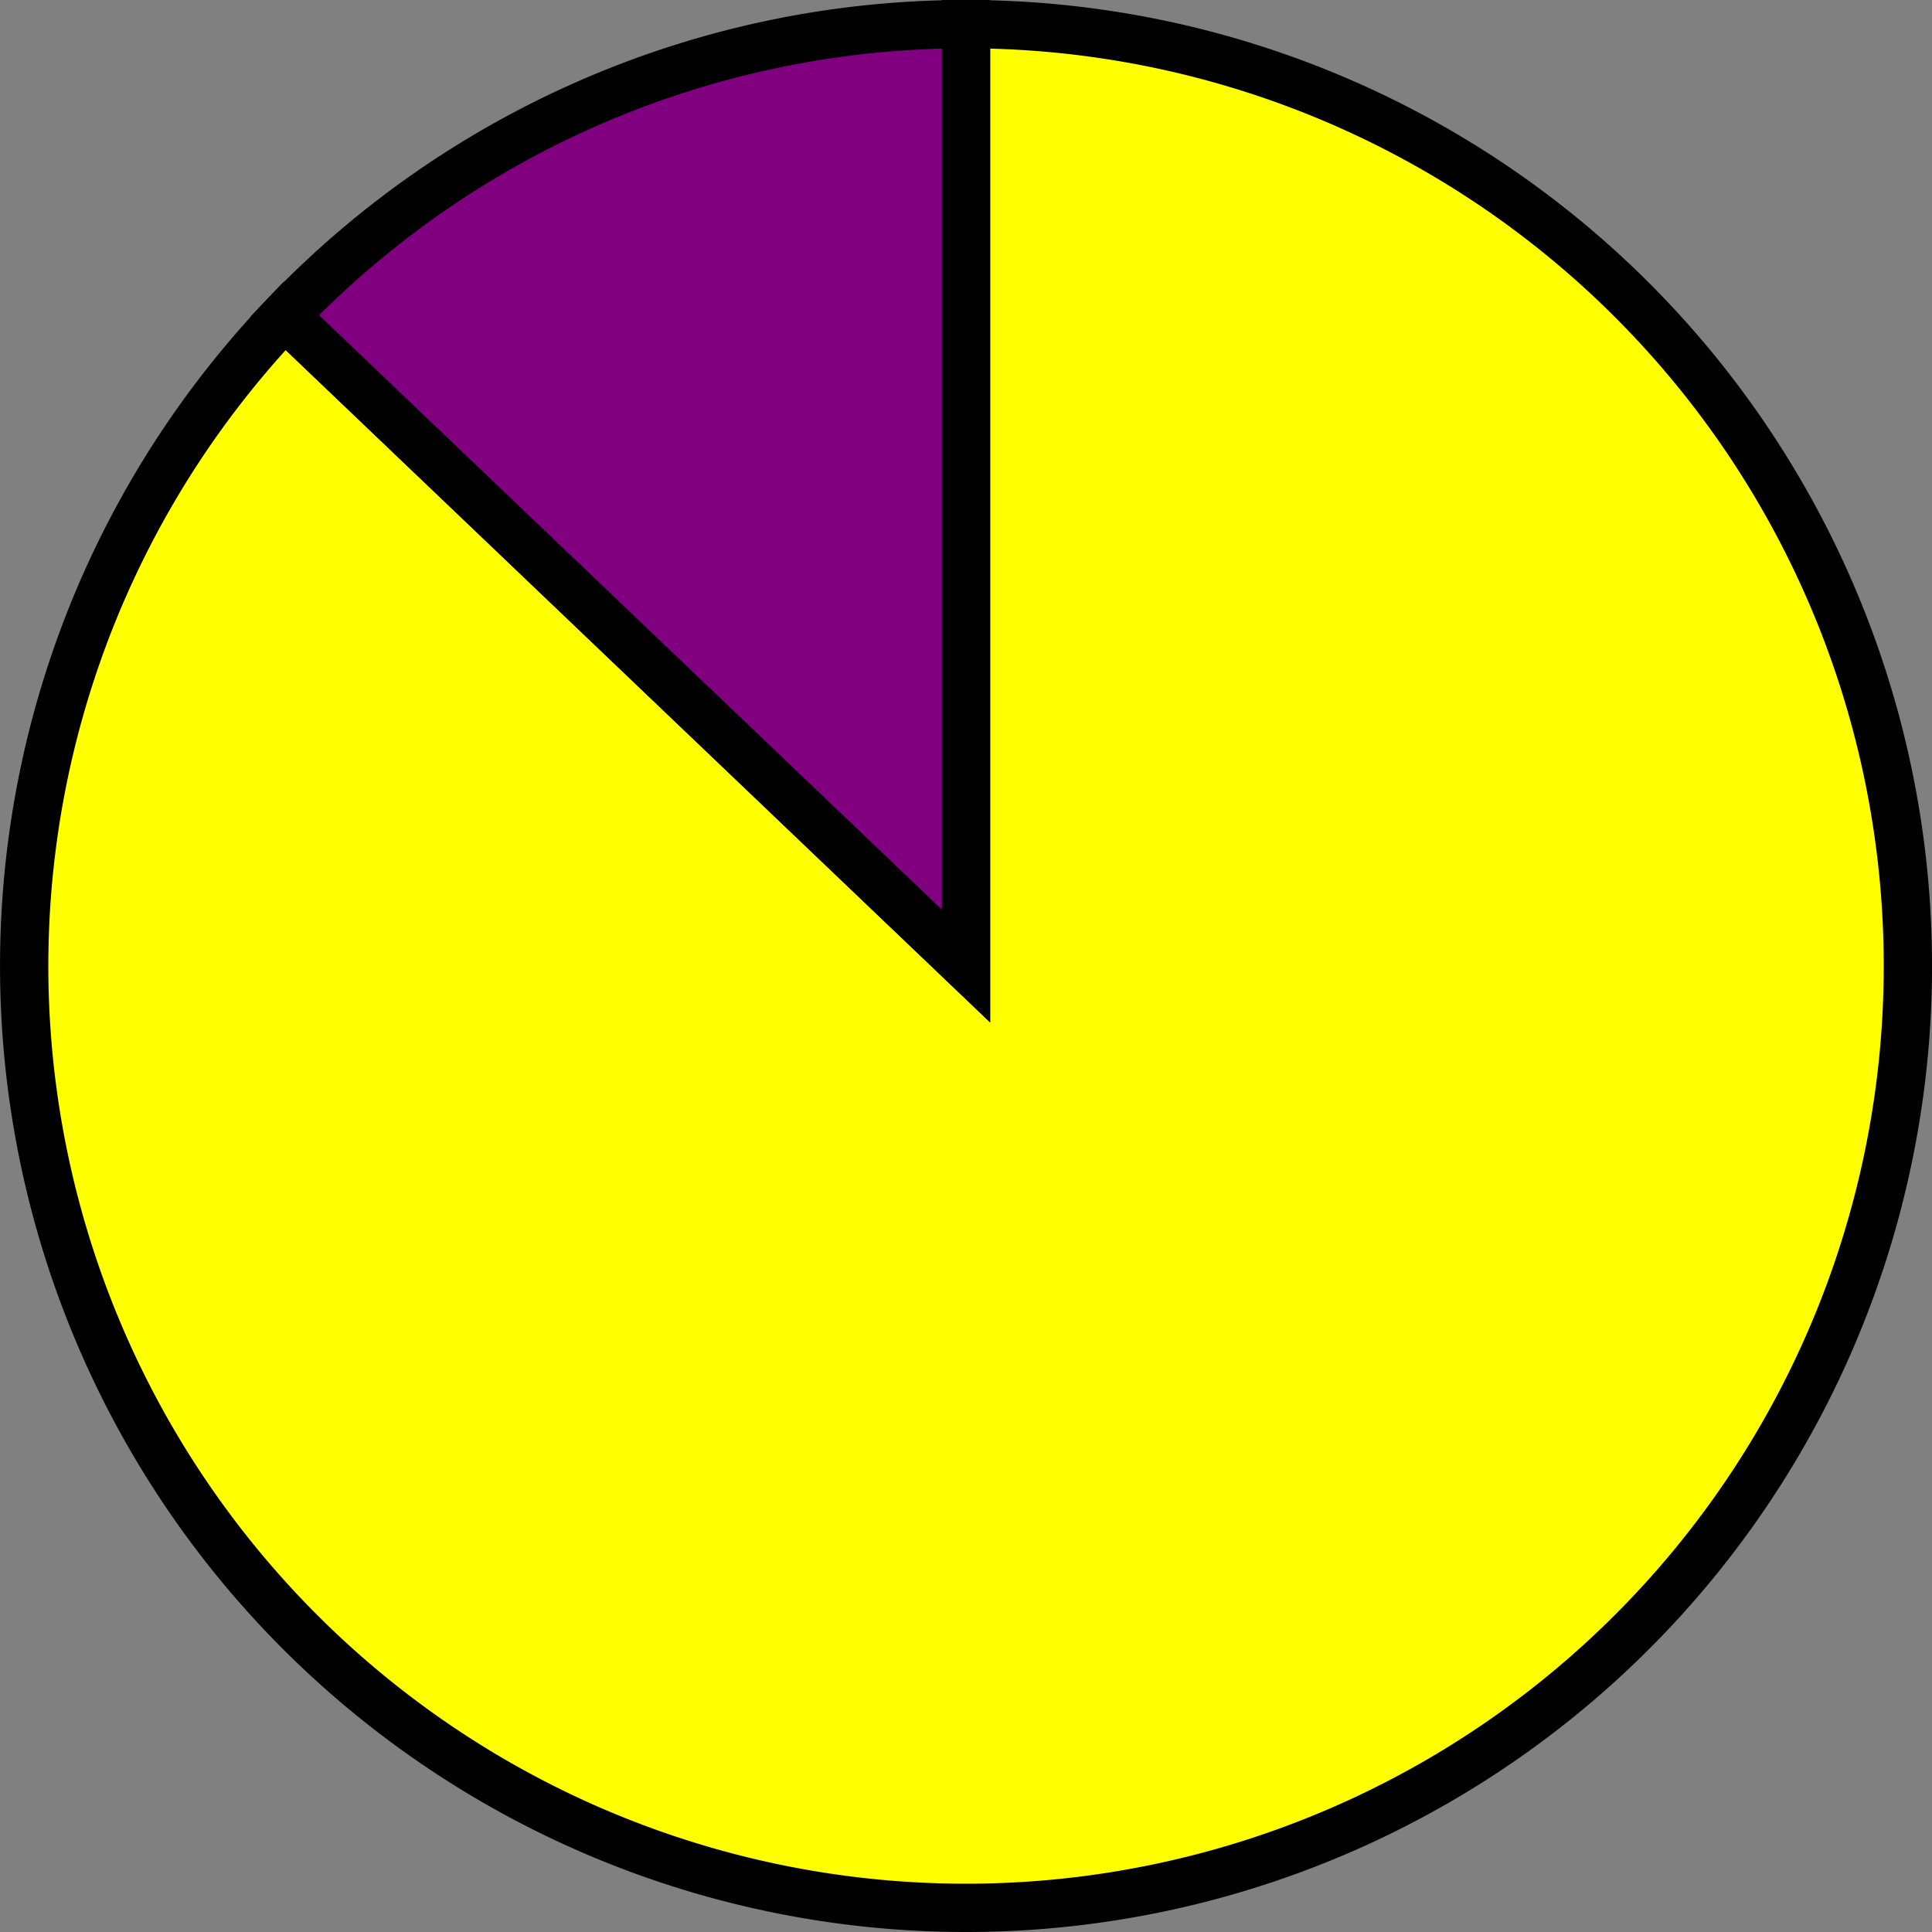 <?xml version='1.0' encoding='utf-8'?>
<svg version="1.1" id="Layer_1" xmlns="http://www.w3.org/2000/svg" x="0px" y="0px"
     width="40px" height="40px" viewBox="0 0 40 40"
     enable-background="new 0 0 40 40">
    <rect x="0" y="0" width="40" height="40" fill="#808080" stroke="none"/>
    <path fill="#FFFF00" d="M19.5,19.5 L19.5,0.0 A19.5,19.5 0, 1,1, 5.394 6.037 Z" stroke="black" stroke-width="1" transform="translate(0.5, 0.5)"/>
    <path fill="#800080" d="M19.5,19.5 L5.394,6.037 A19.5,19.5 0, 0,1, 19.5 0.0 Z" stroke="black" stroke-width="1" transform="translate(0.5, 0.5)"/>
</svg>